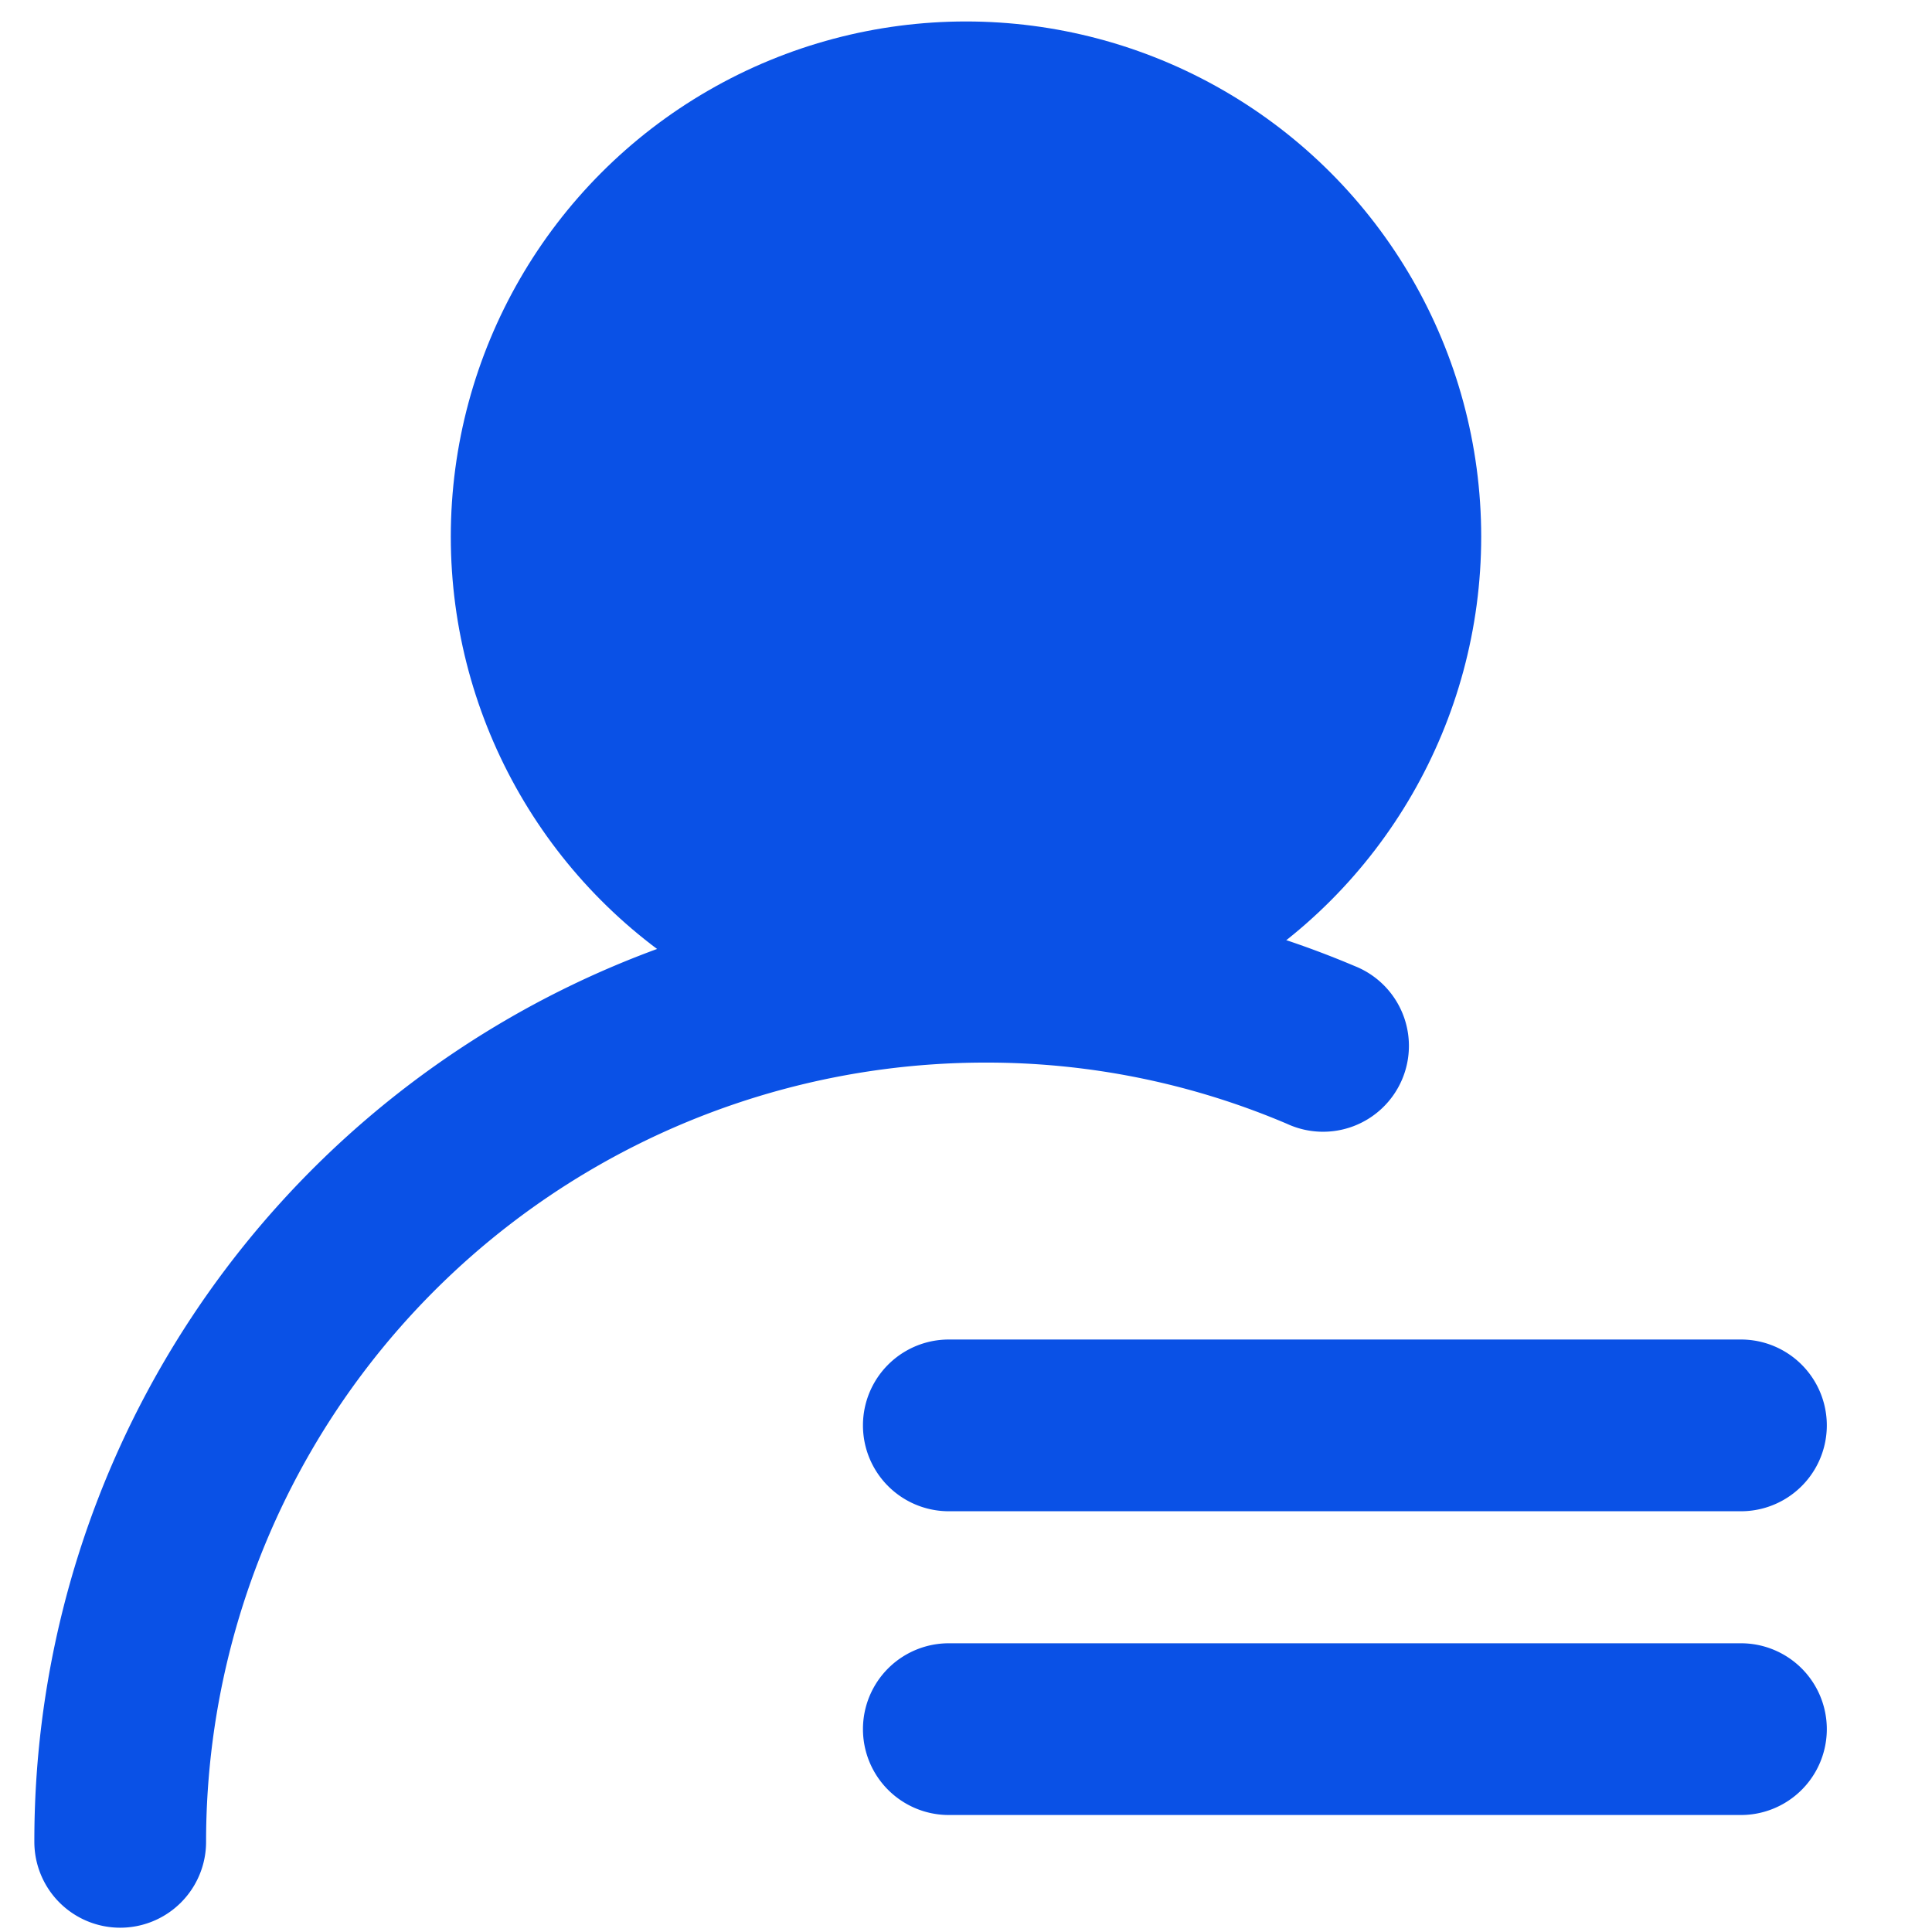 <svg xmlns="http://www.w3.org/2000/svg" viewBox="0 0 18 18"><defs><style>.cls-1{fill:#0a51e6;}.cls-2{fill:none;}</style></defs><title>患者概览-1</title><g id="图层_2" data-name="图层 2"><g id="图层_1-2" data-name="图层 1"><path class="cls-1" d="M12.62,9A8.85,8.85,0,0,0,.32,17.16a.8.8,0,1,0,1.6,0A7.26,7.26,0,0,1,9.17,9.9a7.14,7.14,0,0,1,2.82.57A.8.8,0,1,0,12.62,9Z"/><path class="cls-1" d="M8.84,14.08h7.38a.8.8,0,0,0,0-1.6H8.84a.8.8,0,0,0,0,1.6Z"/><path class="cls-1" d="M16.22,15.31H8.84a.8.8,0,0,0,0,1.6h7.38a.8.8,0,0,0,0-1.6Z"/><rect class="cls-2" width="18" height="18"/><circle class="cls-1" cx="9" cy="5" r="4.8"/></g></g></svg>